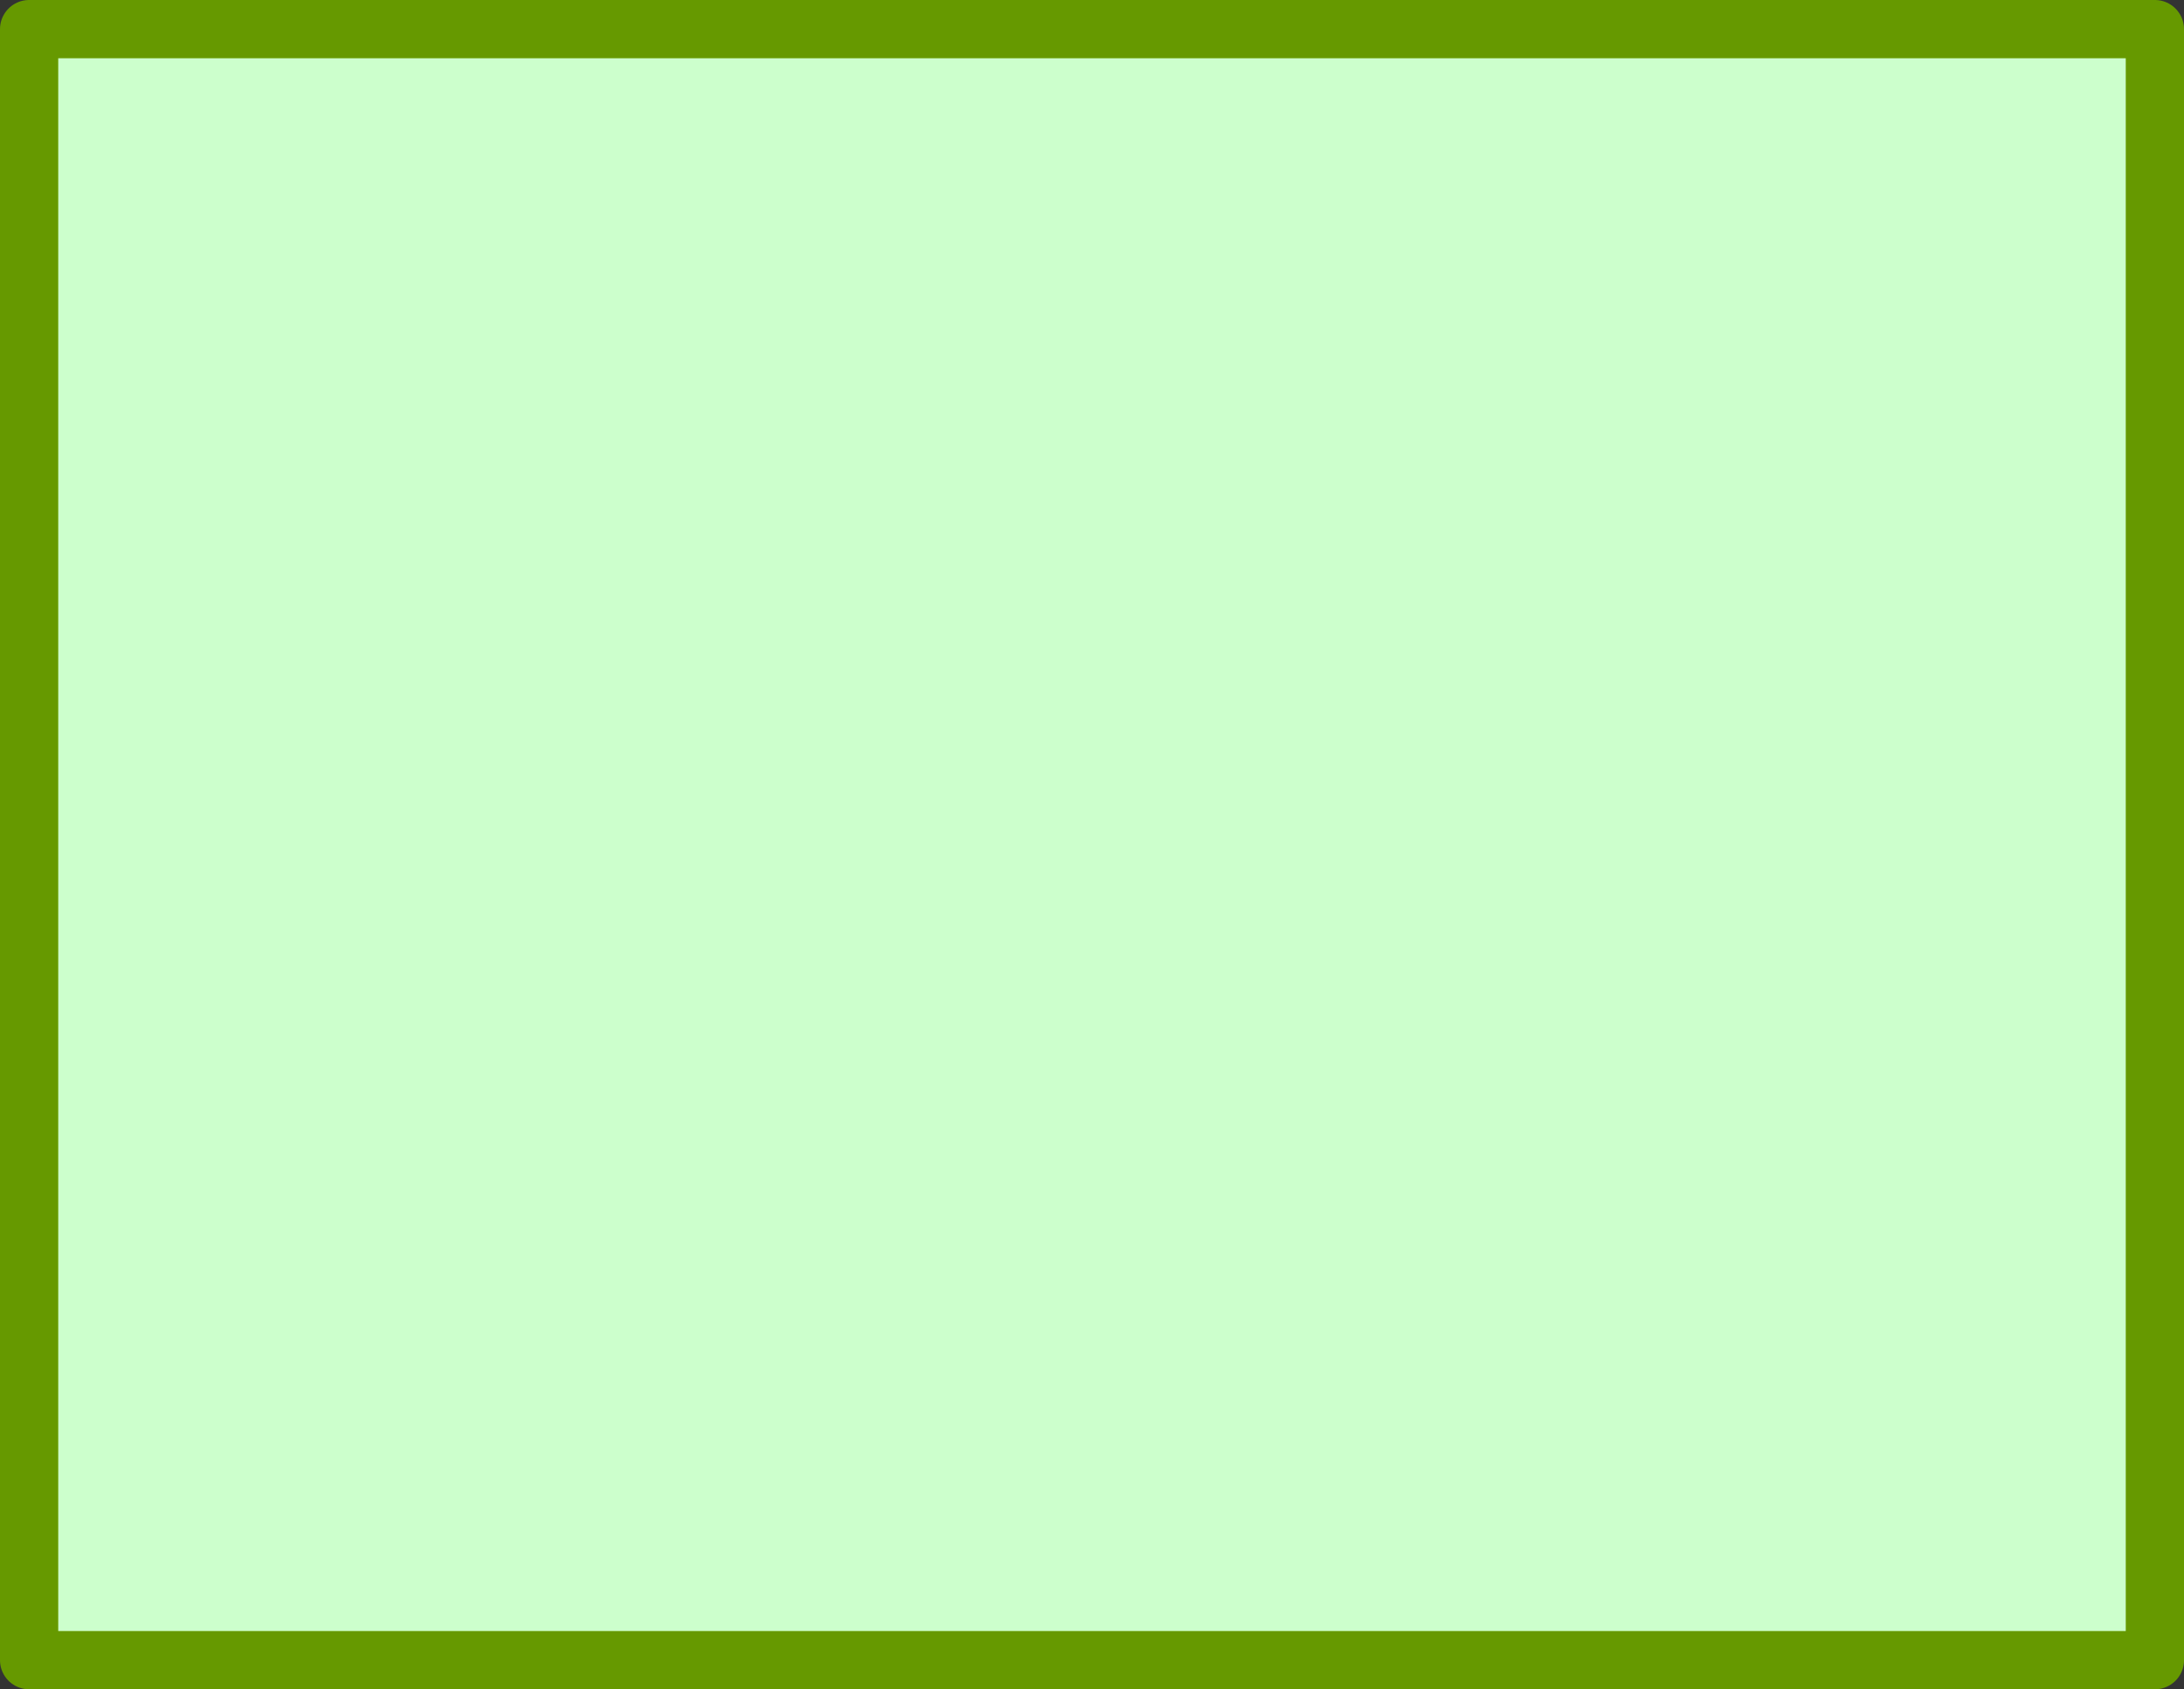 <?xml version="1.0" encoding="utf-8"?>
<svg version="1.1" id="Layer_1"
xmlns="http://www.w3.org/2000/svg"
xmlns:xlink="http://www.w3.org/1999/xlink"
xmlns:author="http://www.sothink.com"
width="75px" height="58px"
xml:space="preserve">
<rect width="100%" height="100%" fill="#333333" stroke="none"/>
<g id="77" transform="matrix(1, 0, 0, 1, 53.95, 26.55)">
<path style="fill:#CCFFCC;fill-opacity:1" d="M20.05,-25.55L20.05 30.45L-52.95 30.45L-52.95 -25.55L20.05 -25.55" />
<path style="fill:none;stroke-width:2;stroke-linecap:round;stroke-linejoin:round;stroke-miterlimit:3;stroke:#669900;stroke-opacity:1" d="M20.05,-25.55L20.05 30.45L-52.95 30.45L-52.95 -25.55L20.05 -25.55z" />
</g>
</svg>

